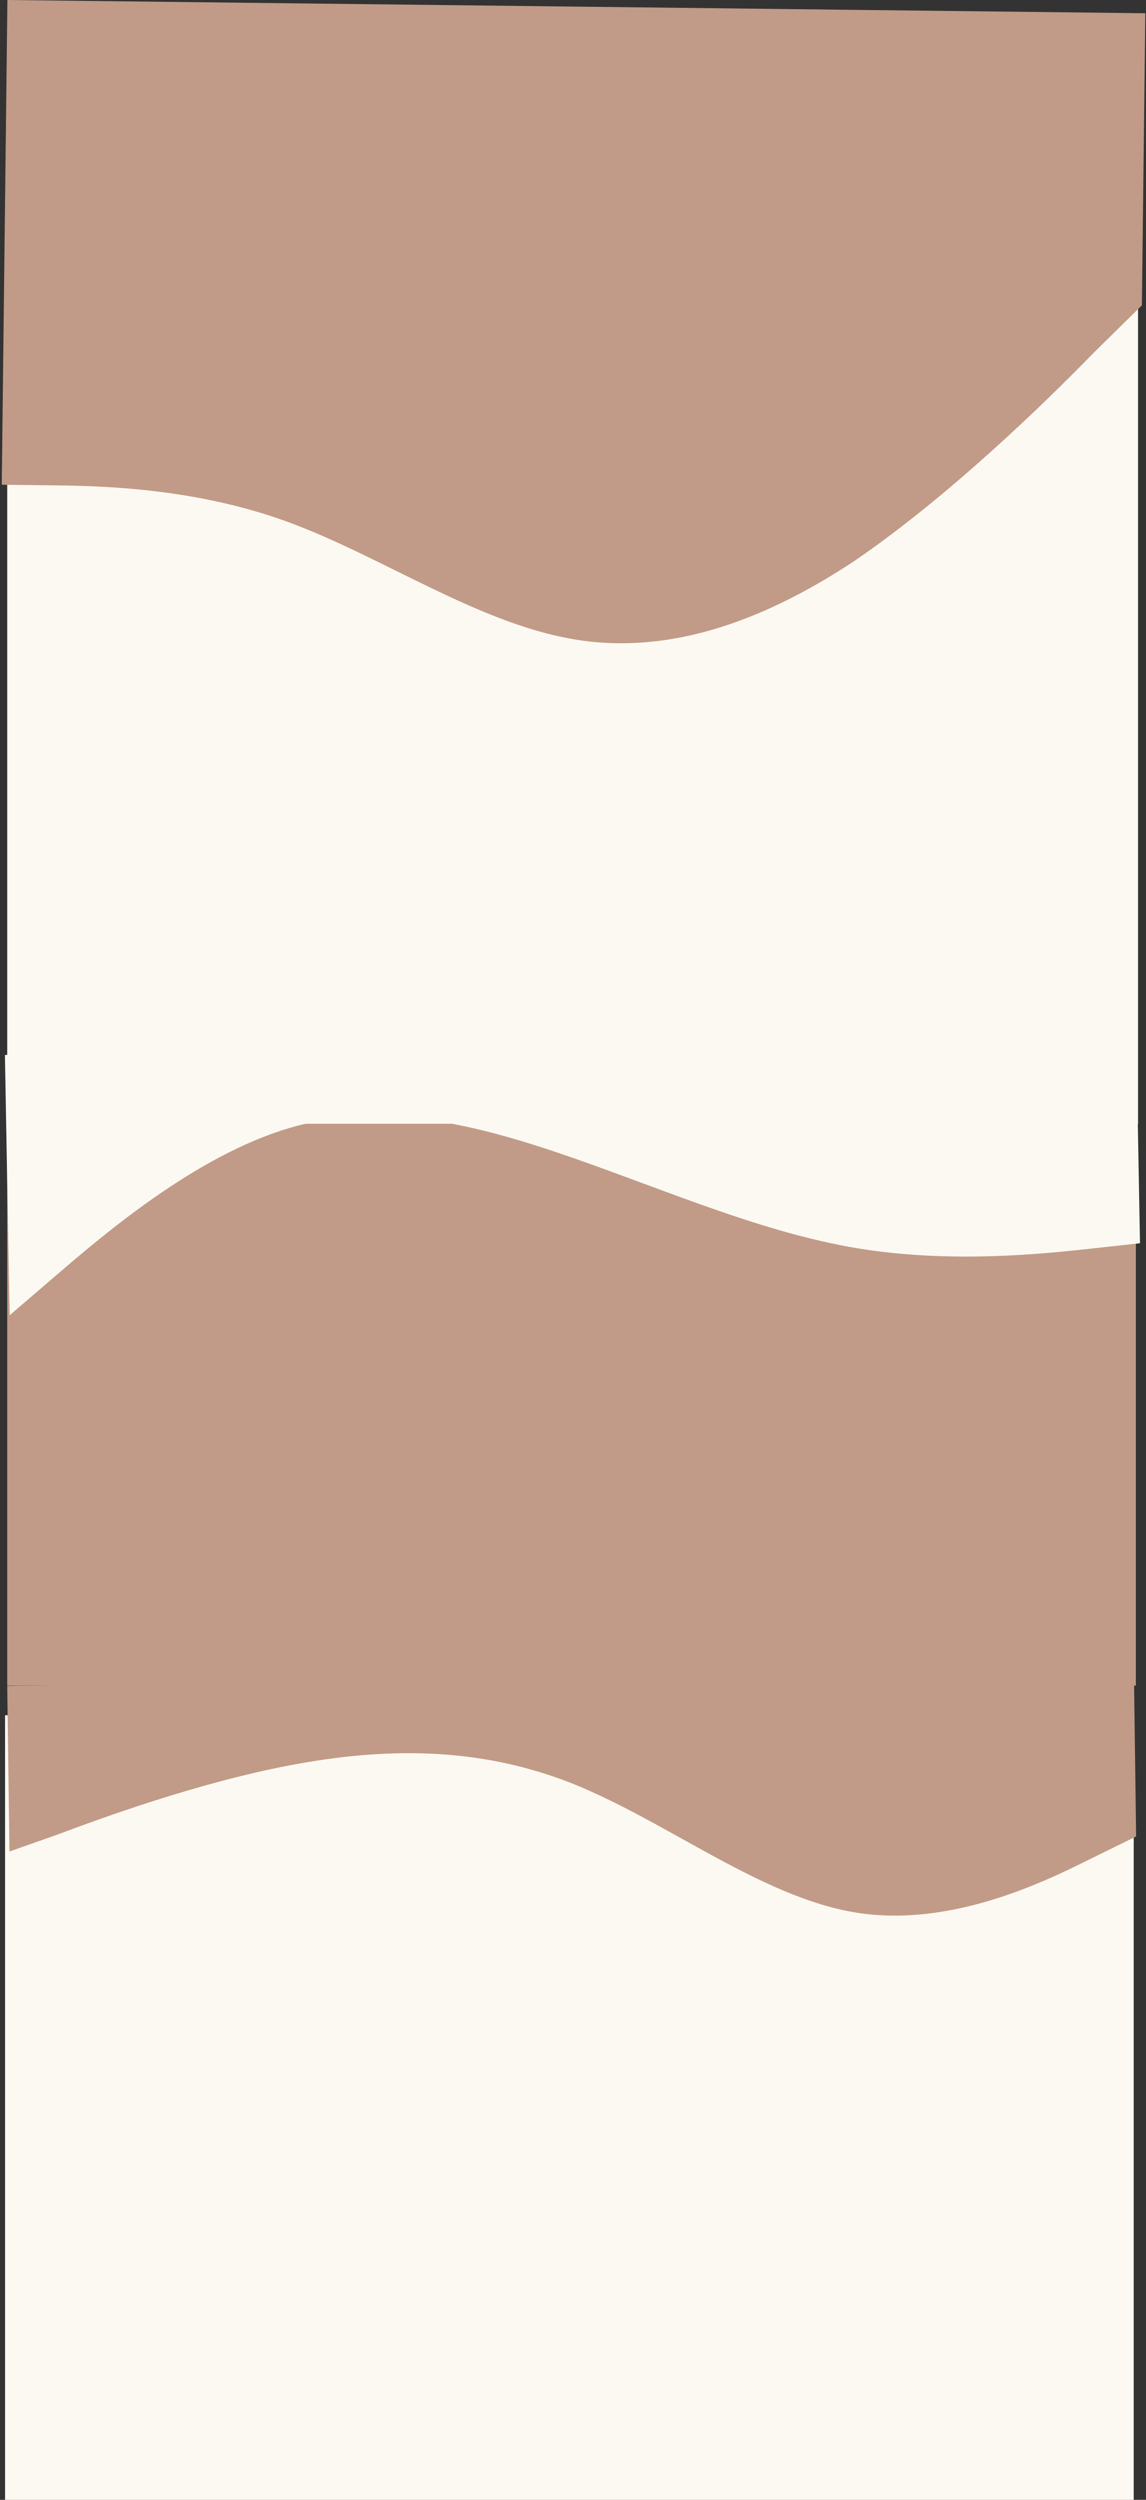 <svg width="1585" height="3457" viewBox="0 0 1585 3457" fill="none" xmlns="http://www.w3.org/2000/svg">
<rect x="0" y="0" width="1585" height="3457" fill="#333333" stroke="none"/>
<rect x="7" y="2372" width="1561" height="1085" fill="#FCF9F2"/>
<path fill-rule="evenodd" clip-rule="evenodd" d="M1571.33 2539.59L1506.52 2571.46C1442.73 2603.31 1313.09 2666.05 1183.35 2644.78C1052.6 2623.52 921.735 2518.26 790.563 2466.01C660.423 2414.75 530.992 2416.48 400.849 2441.22C271.725 2465.94 141.889 2513.68 77.99 2537.54L13.059 2560.41L9.999 2331.43L75.225 2330.56C139.431 2329.7 269.881 2327.96 399.312 2326.23C529.763 2324.48 659.194 2322.75 788.626 2321.02C919.076 2319.28 1048.51 2317.55 1178.96 2315.81C1308.39 2314.08 1438.84 2312.34 1503.05 2311.48L1568.27 2310.61L1571.33 2539.59Z" fill="#C19B87"/>
<rect x="9.996" y="1495" width="1561" height="836" fill="#C19B87"/>
<path fill-rule="evenodd" clip-rule="evenodd" d="M1576.68 1719.25L1511.59 1726.4C1446.51 1733.55 1316.34 1747.85 1185.51 1726.15C1054.69 1704.46 923.214 1646.77 791.955 1601.08C660.696 1555.39 529.655 1521.7 399.922 1560C270.19 1598.3 141.765 1708.58 77.553 1763.72L13.341 1818.87L6.799 1458.92L71.993 1457.77C137.186 1456.62 267.573 1454.32 397.96 1452.02C528.347 1449.71 658.734 1447.41 789.121 1445.11C919.508 1442.81 1049.89 1440.5 1180.28 1438.2C1310.67 1435.9 1441.06 1433.6 1506.25 1432.44L1571.44 1431.29L1576.68 1719.25Z" fill="#FCF9F2"/>
<rect x="9.991" y="350" width="1564" height="1204" fill="#FCF9F2"/>
<path fill-rule="evenodd" clip-rule="evenodd" d="M1579.33 422.247L1513.16 487.373C1446.95 555.364 1313.6 685.605 1181.71 775.751C1049.87 863.033 917.512 907.333 786.965 882.892C655.411 858.44 525.631 768.111 395.351 720.753C264.065 673.383 133.251 671.86 67.844 671.098L2.437 670.336L10.243 0L75.65 0.762C141.057 1.523 271.871 3.047 403.691 4.582C534.505 6.105 665.319 7.628 797.139 9.163C927.953 10.687 1059.77 12.222 1190.59 13.745C1321.4 15.268 1453.22 16.803 1518.63 17.565L1584.04 18.327L1579.33 422.247Z" fill="#C19B87"/>
</svg>
